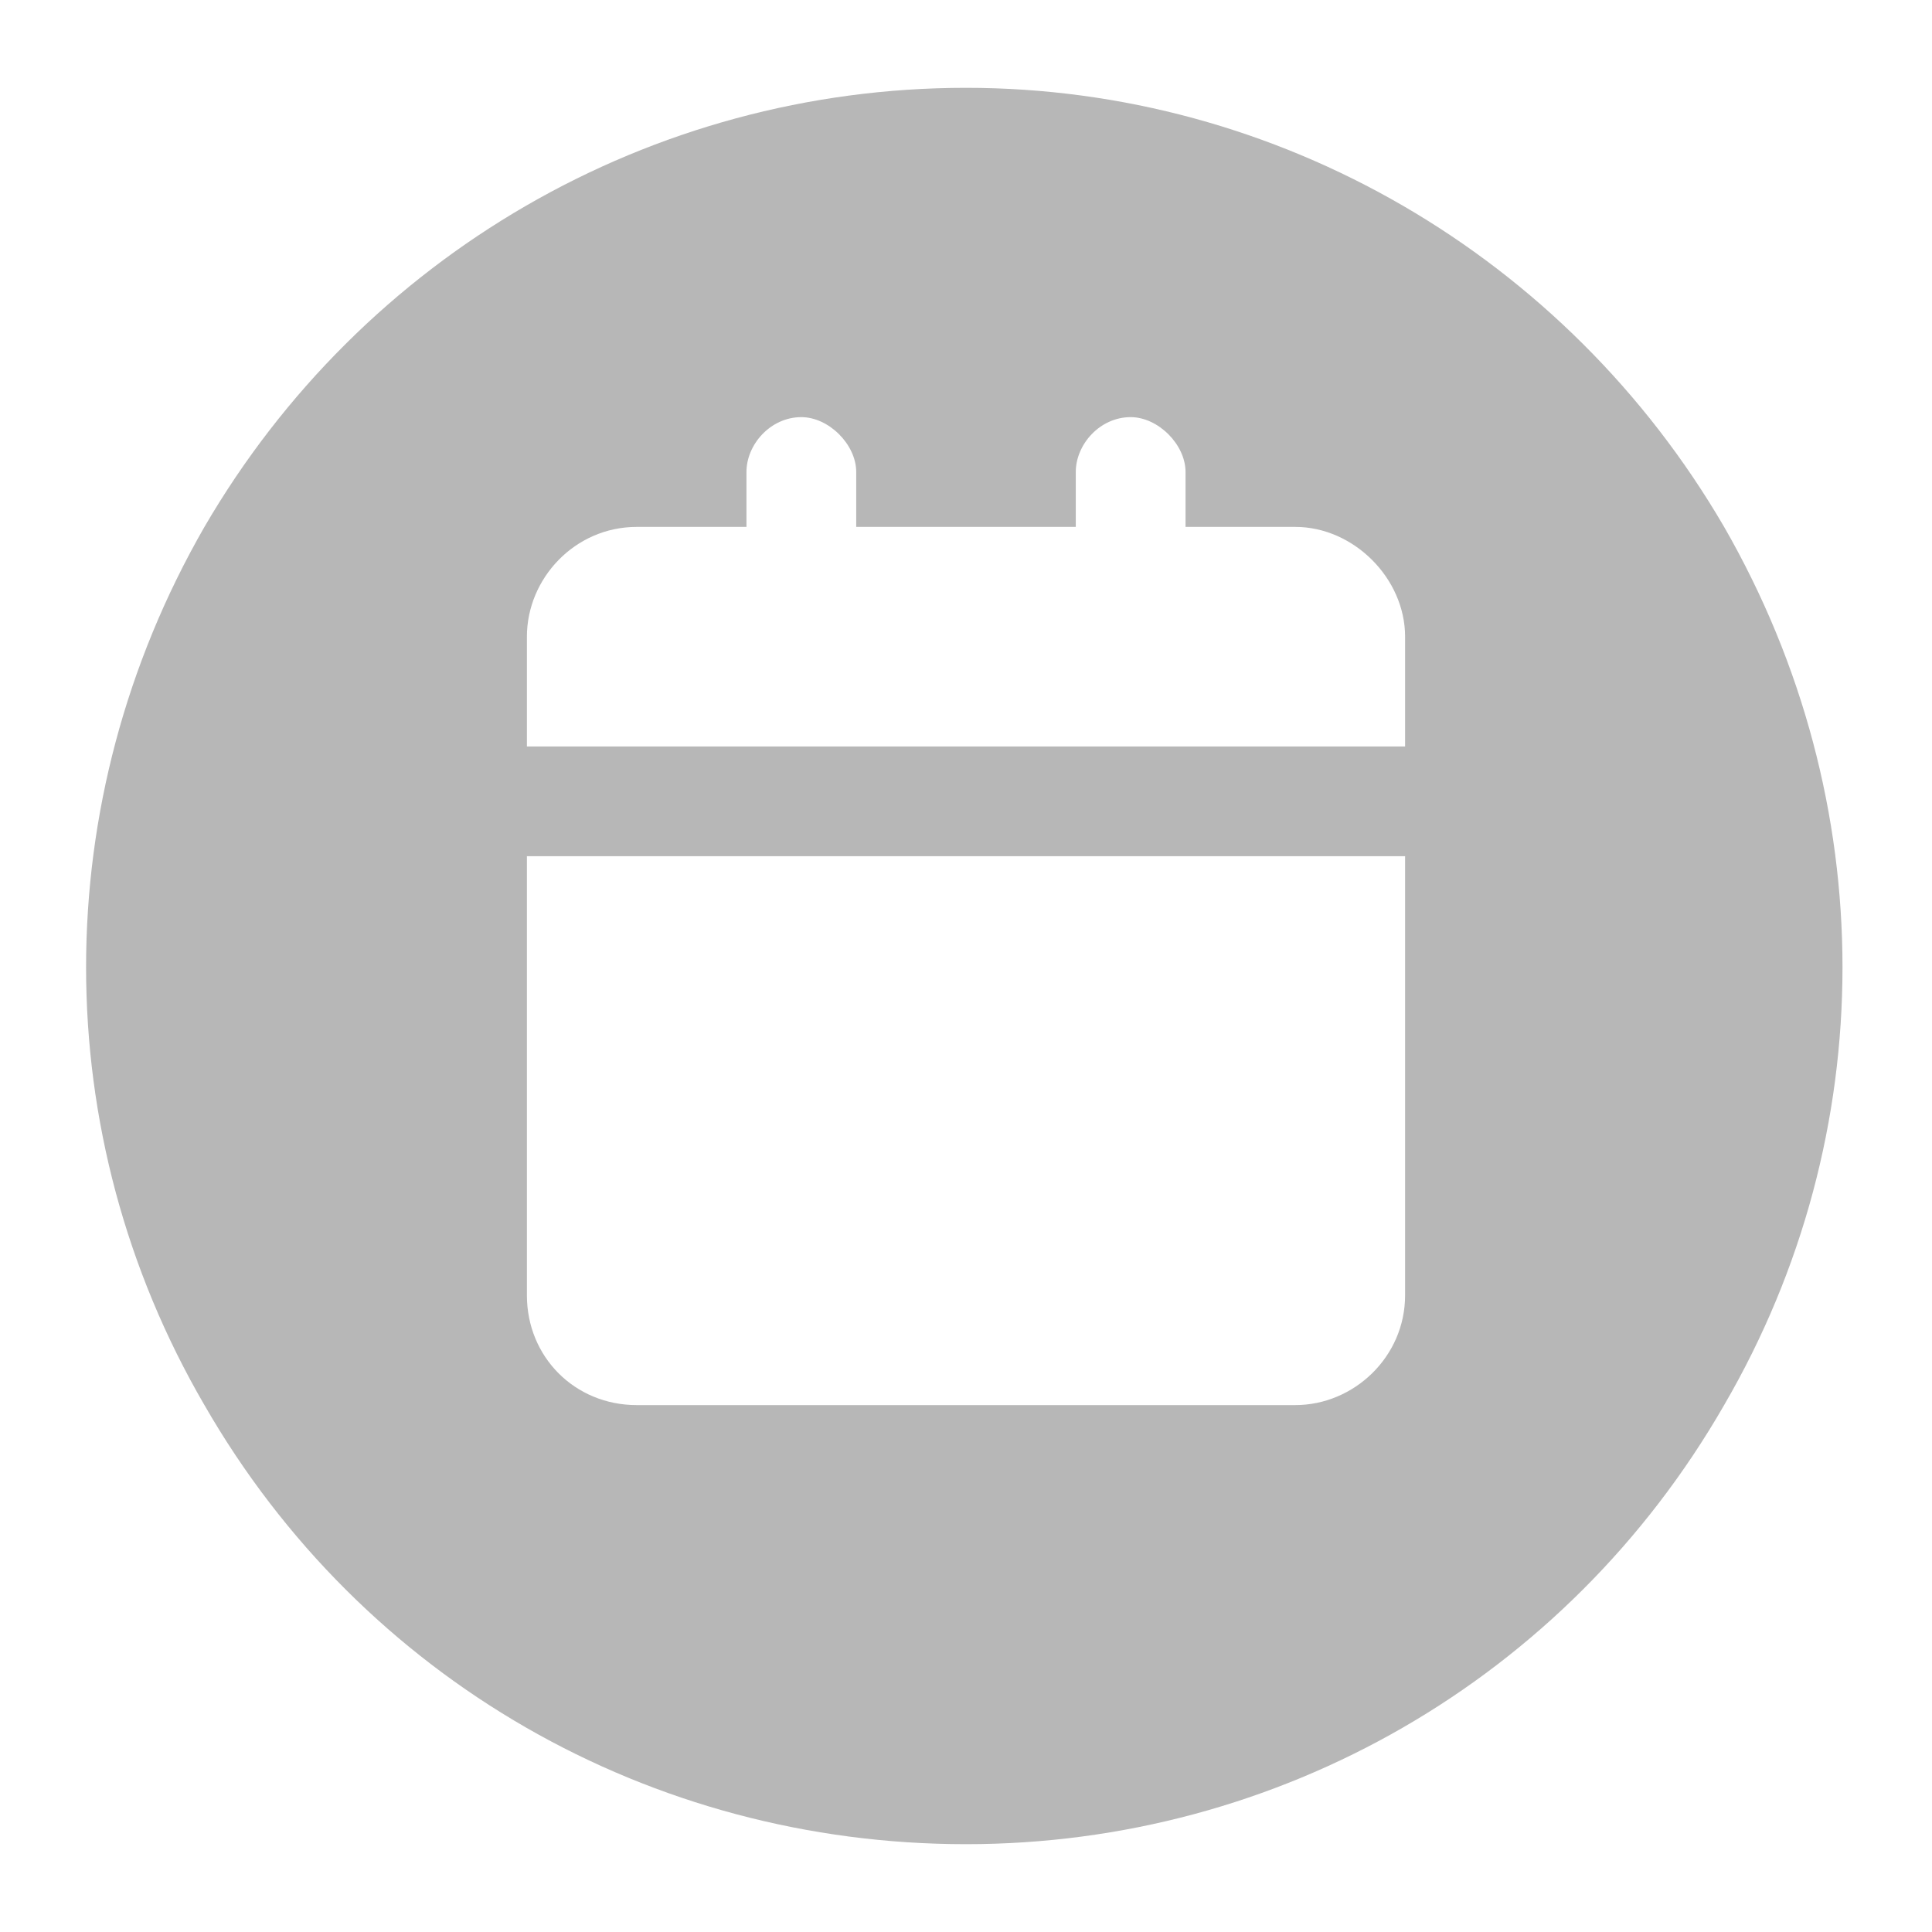 <svg width="22" height="22" viewBox="0 0 22 22" fill="none" xmlns="http://www.w3.org/2000/svg">
<path opacity="0.6" d="M11 21C7.406 21 4.125 19.125 2.328 16C0.531 12.914 0.531 9.125 2.328 6C4.125 2.914 7.406 1 11 1C14.555 1 17.836 2.914 19.633 6C21.43 9.125 21.43 12.914 19.633 16C17.836 19.125 14.555 21 11 21ZM9.125 4.75C8.773 4.75 8.5 5.062 8.5 5.375V6H7.25C6.547 6 6 6.586 6 7.25V8.5H16V7.25C16 6.586 15.414 6 14.75 6H13.5V5.375C13.5 5.062 13.188 4.75 12.875 4.75C12.523 4.75 12.25 5.062 12.25 5.375V6H9.75V5.375C9.75 5.062 9.438 4.75 9.125 4.75ZM6 14.75C6 15.453 6.547 16 7.25 16H14.75C15.414 16 16 15.453 16 14.75V9.75H6V14.75Z" fill="#888888"/>
</svg>
